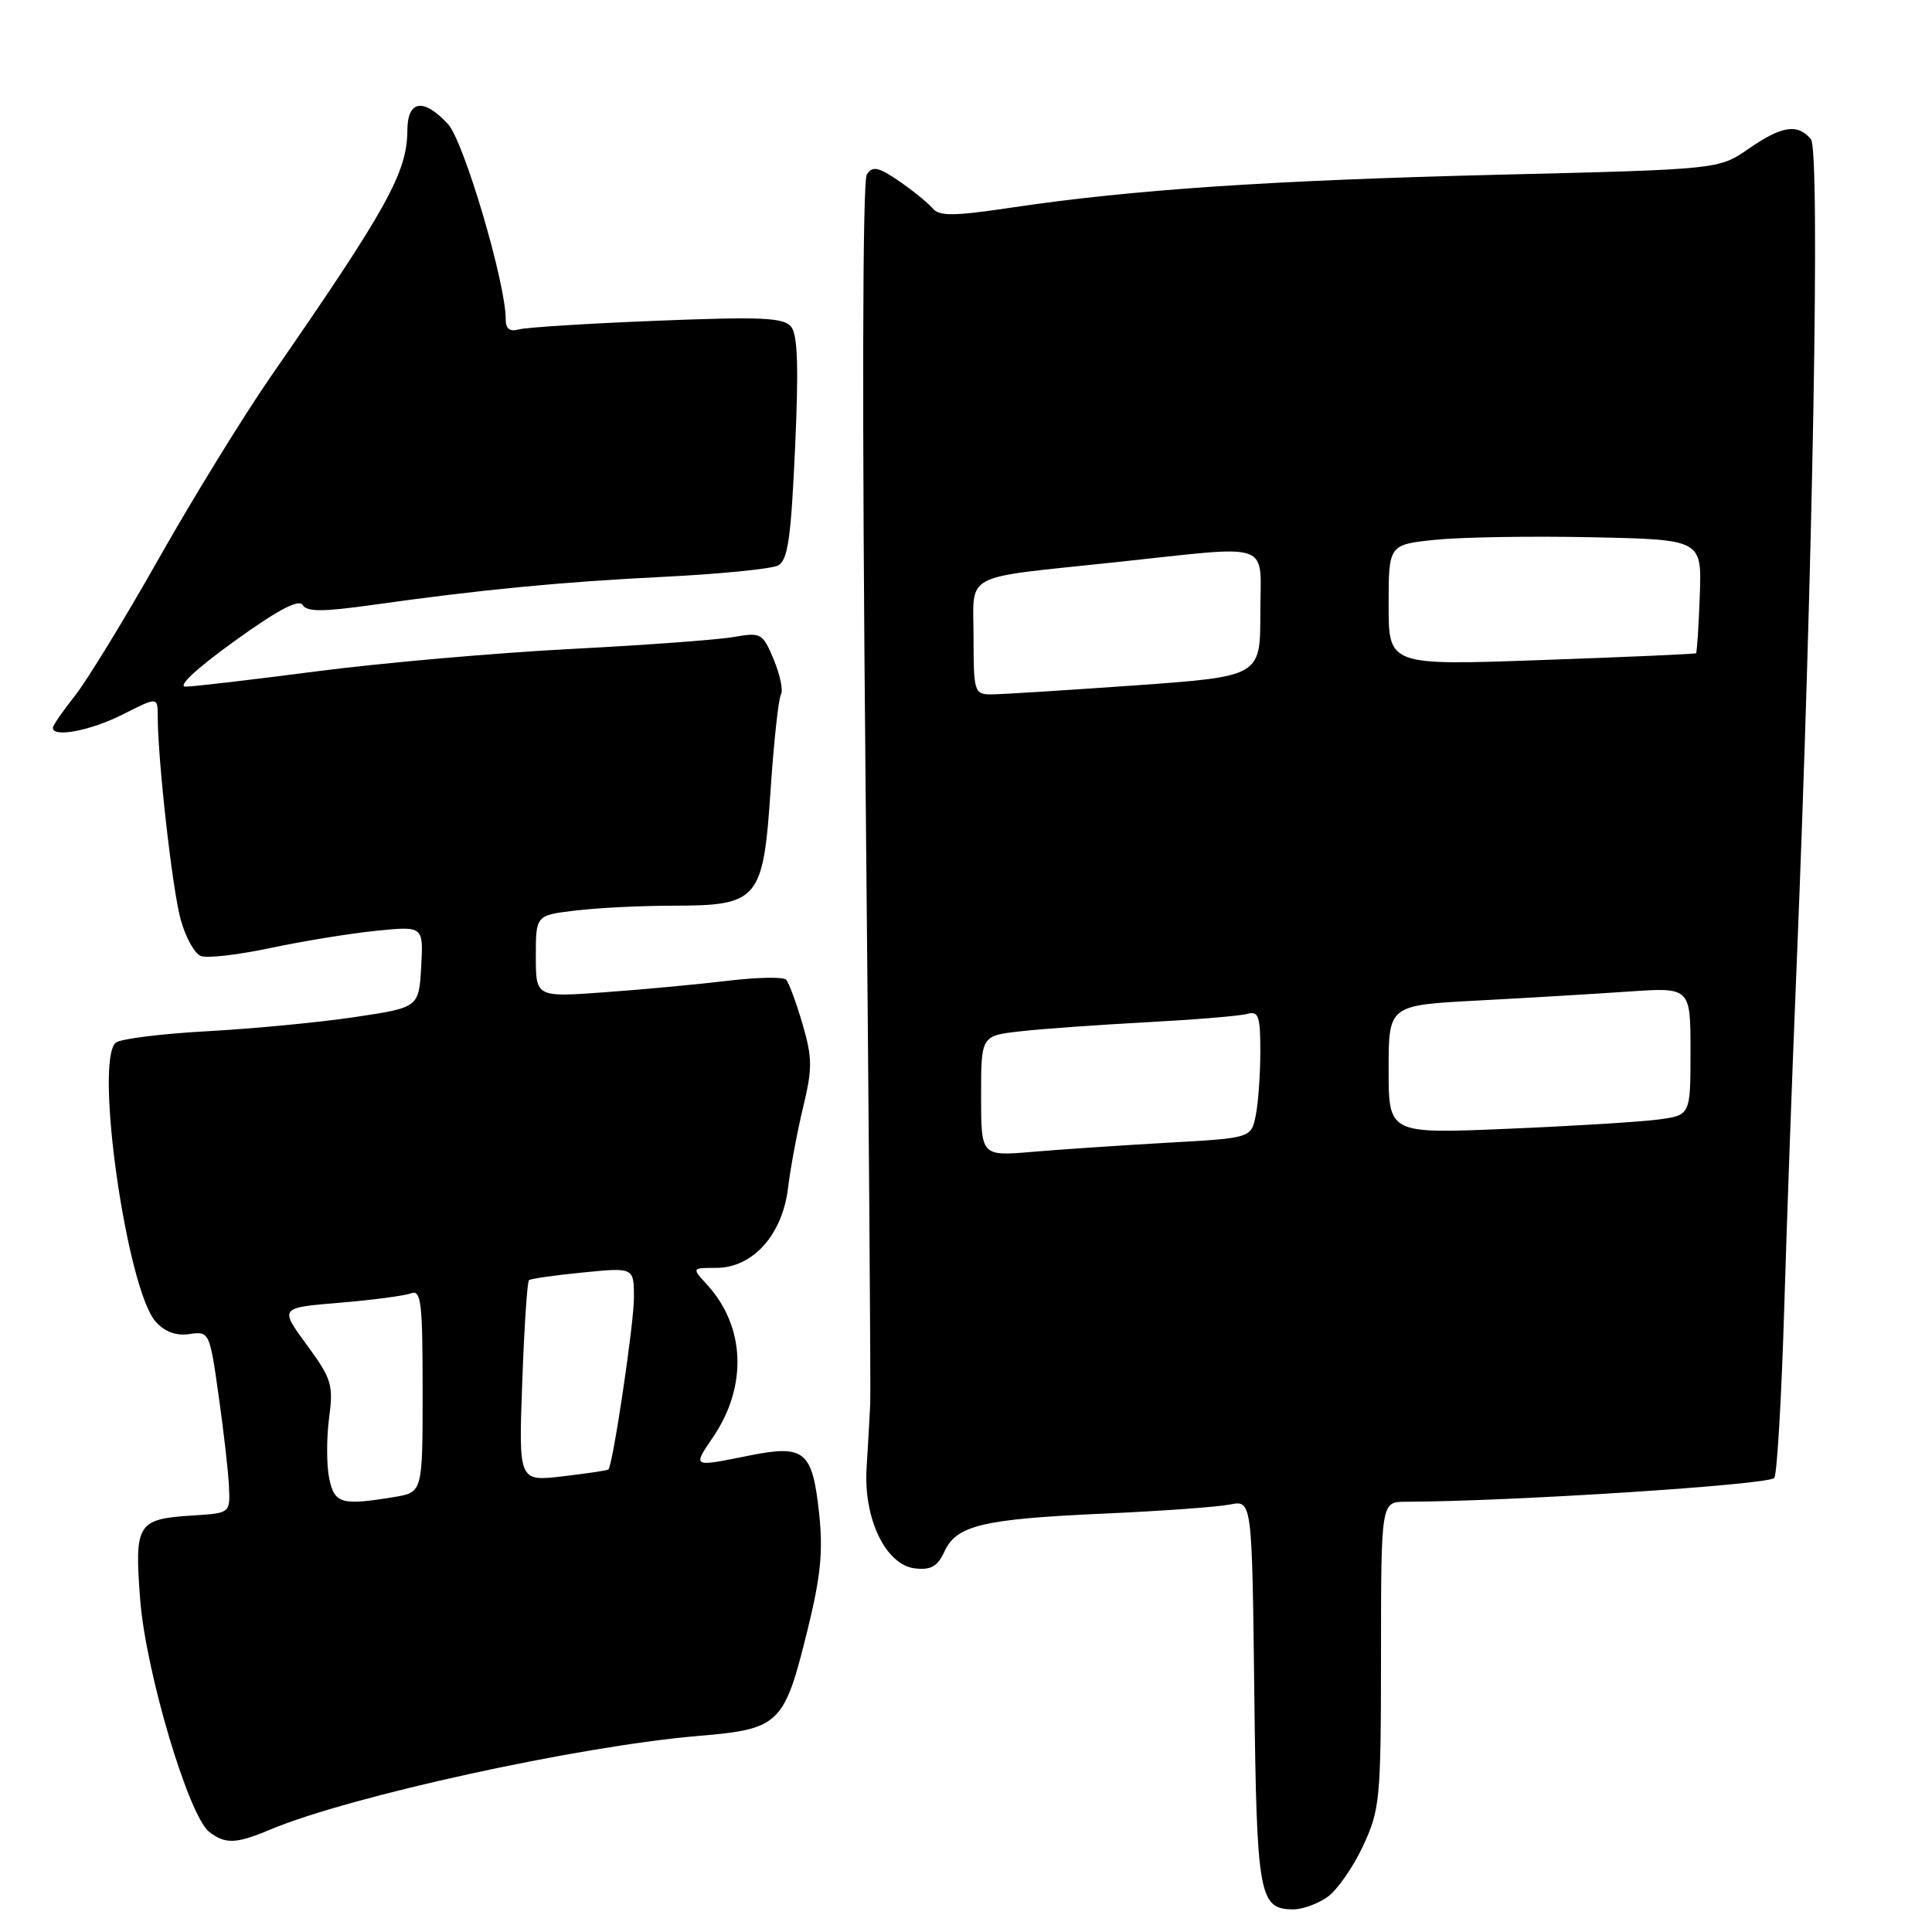 <?xml version="1.0" encoding="UTF-8" standalone="no"?>
<!DOCTYPE svg PUBLIC "-//W3C//DTD SVG 1.1//EN" "http://www.w3.org/Graphics/SVG/1.1/DTD/svg11.dtd" >
<svg xmlns="http://www.w3.org/2000/svg" xmlns:xlink="http://www.w3.org/1999/xlink" version="1.1" viewBox="0 0 256 256">
 <g >
 <path fill="currentColor"
d=" M 175.88 251.37 C 177.17 250.47 179.29 247.43 180.60 244.62 C 182.86 239.76 182.98 238.48 182.99 219.25 C 183.00 199.00 183.00 199.00 186.25 198.99 C 200.31 198.95 234.55 196.73 235.11 195.83 C 235.47 195.23 236.06 185.24 236.41 173.62 C 236.76 162.00 237.48 141.93 238.02 129.00 C 240.23 75.36 241.20 19.95 239.96 18.45 C 238.20 16.34 236.10 16.66 231.69 19.72 C 227.76 22.44 227.76 22.44 198.63 23.15 C 168.24 23.90 150.00 25.13 134.08 27.50 C 126.36 28.65 124.46 28.67 123.58 27.61 C 122.98 26.89 120.99 25.28 119.15 24.01 C 116.38 22.12 115.63 21.96 114.86 23.11 C 114.28 23.97 114.22 54.83 114.69 103.50 C 115.12 146.95 115.39 184.07 115.31 186.00 C 115.22 187.93 115.00 191.75 114.83 194.50 C 114.40 201.23 117.36 207.37 121.24 207.82 C 123.37 208.06 124.24 207.56 125.14 205.59 C 126.73 202.11 130.22 201.28 146.25 200.56 C 153.82 200.23 161.33 199.68 162.95 199.36 C 165.90 198.77 165.90 198.77 166.20 224.23 C 166.52 251.31 166.82 253.00 171.40 253.00 C 172.59 253.00 174.60 252.27 175.88 251.37 Z  M 35.78 242.44 C 46.31 238.01 76.60 231.38 92.43 230.03 C 103.34 229.11 103.89 228.57 106.99 216.03 C 108.74 208.94 109.08 205.58 108.54 200.55 C 107.65 192.25 106.63 191.40 99.32 192.86 C 91.64 194.41 91.75 194.46 94.50 190.40 C 99.06 183.68 98.75 175.77 93.71 170.25 C 91.65 168.00 91.65 168.00 94.90 168.00 C 99.75 168.00 103.67 163.63 104.42 157.41 C 104.75 154.71 105.65 149.87 106.43 146.66 C 107.66 141.56 107.65 140.17 106.33 135.66 C 105.50 132.82 104.52 130.19 104.16 129.81 C 103.80 129.43 100.35 129.49 96.50 129.95 C 92.65 130.42 85.34 131.10 80.25 131.47 C 71.00 132.15 71.00 132.15 71.00 126.71 C 71.00 121.28 71.00 121.28 76.25 120.65 C 79.14 120.30 84.94 120.01 89.14 120.01 C 100.53 120.00 101.13 119.28 102.11 104.65 C 102.54 98.23 103.16 92.55 103.48 92.03 C 103.80 91.51 103.37 89.43 102.53 87.41 C 101.06 83.89 100.84 83.77 97.25 84.40 C 95.19 84.77 85.40 85.49 75.50 86.00 C 65.60 86.52 50.53 87.84 42.00 88.95 C 33.47 90.06 25.64 90.98 24.60 90.98 C 23.45 90.99 26.01 88.60 31.03 84.98 C 36.77 80.84 39.59 79.33 40.10 80.16 C 40.67 81.08 42.73 81.08 49.17 80.18 C 63.83 78.12 74.17 77.12 88.00 76.43 C 95.42 76.06 102.22 75.38 103.09 74.93 C 104.39 74.25 104.81 71.37 105.35 59.41 C 105.84 48.62 105.70 44.35 104.82 43.28 C 103.82 42.08 100.86 41.95 87.06 42.50 C 77.95 42.86 69.71 43.38 68.75 43.65 C 67.54 43.98 67.00 43.57 67.01 42.32 C 67.04 37.57 61.47 18.72 59.36 16.44 C 56.11 12.94 54.01 13.26 53.98 17.25 C 53.94 22.88 51.36 27.54 35.81 50.00 C 32.20 55.23 25.55 66.03 21.05 74.00 C 16.54 81.97 11.54 90.16 9.93 92.19 C 8.32 94.22 7.00 96.13 7.00 96.44 C 7.00 97.78 12.03 96.81 16.28 94.66 C 20.89 92.33 20.89 92.33 20.90 94.91 C 20.91 100.77 22.83 117.79 23.93 121.80 C 24.57 124.17 25.78 126.36 26.62 126.68 C 27.45 127.00 31.58 126.52 35.81 125.62 C 40.04 124.72 46.34 123.69 49.81 123.34 C 56.11 122.70 56.11 122.70 55.81 128.10 C 55.50 133.50 55.50 133.50 47.00 134.77 C 42.33 135.47 33.55 136.31 27.50 136.64 C 21.45 136.97 15.98 137.65 15.36 138.15 C 12.46 140.47 16.81 170.93 20.65 175.16 C 21.84 176.48 23.36 177.03 25.11 176.77 C 27.73 176.39 27.78 176.49 28.97 184.94 C 29.64 189.65 30.26 195.07 30.34 197.00 C 30.50 200.50 30.50 200.50 25.53 200.81 C 18.17 201.28 17.81 201.86 18.57 211.91 C 19.30 221.50 25.00 240.66 27.74 242.75 C 29.88 244.38 31.29 244.33 35.78 242.44 Z  M 130.00 145.22 C 130.00 137.23 130.00 137.23 135.25 136.65 C 138.14 136.32 145.68 135.79 152.00 135.45 C 158.32 135.11 164.29 134.62 165.25 134.35 C 166.76 133.93 167.00 134.61 167.00 139.31 C 167.00 142.30 166.73 146.11 166.40 147.77 C 165.79 150.80 165.79 150.80 154.65 151.42 C 148.52 151.77 140.46 152.31 136.75 152.63 C 130.00 153.20 130.00 153.20 130.00 145.22 Z  M 184.00 141.72 C 184.00 133.20 184.00 133.20 195.75 132.58 C 202.21 132.24 211.21 131.70 215.75 131.39 C 224.00 130.82 224.00 130.82 224.00 139.30 C 224.00 147.77 224.00 147.77 219.75 148.34 C 217.41 148.65 208.41 149.21 199.75 149.57 C 184.00 150.24 184.00 150.24 184.00 141.72 Z  M 129.00 84.52 C 129.00 75.70 127.14 76.70 147.71 74.51 C 169.08 72.24 167.00 71.51 167.00 81.31 C 167.00 89.63 167.00 89.63 150.25 90.83 C 141.04 91.48 132.49 92.02 131.25 92.01 C 129.12 92.00 129.00 91.61 129.00 84.52 Z  M 184.00 80.17 C 184.00 72.16 184.00 72.16 190.25 71.52 C 193.69 71.17 203.03 71.02 211.00 71.19 C 225.50 71.50 225.50 71.50 225.23 78.93 C 225.08 83.02 224.86 86.45 224.73 86.56 C 224.60 86.66 215.39 87.07 204.25 87.46 C 184.00 88.18 184.00 88.18 184.00 80.17 Z  M 43.61 195.82 C 43.26 194.07 43.26 190.50 43.61 187.87 C 44.19 183.49 43.95 182.70 40.64 178.19 C 37.04 173.28 37.04 173.28 44.99 172.62 C 49.37 172.26 53.63 171.69 54.47 171.37 C 55.80 170.86 56.00 172.59 56.00 184.26 C 56.00 197.74 56.00 197.74 52.25 198.36 C 45.20 199.52 44.30 199.26 43.61 195.82 Z  M 69.20 183.15 C 69.46 175.91 69.86 169.83 70.09 169.63 C 70.31 169.44 73.54 168.97 77.25 168.61 C 84.00 167.94 84.00 167.94 84.00 171.97 C 84.00 175.42 81.22 194.08 80.61 194.72 C 80.49 194.84 77.77 195.24 74.56 195.62 C 68.72 196.31 68.72 196.31 69.20 183.15 Z "/>
</g>
</svg>